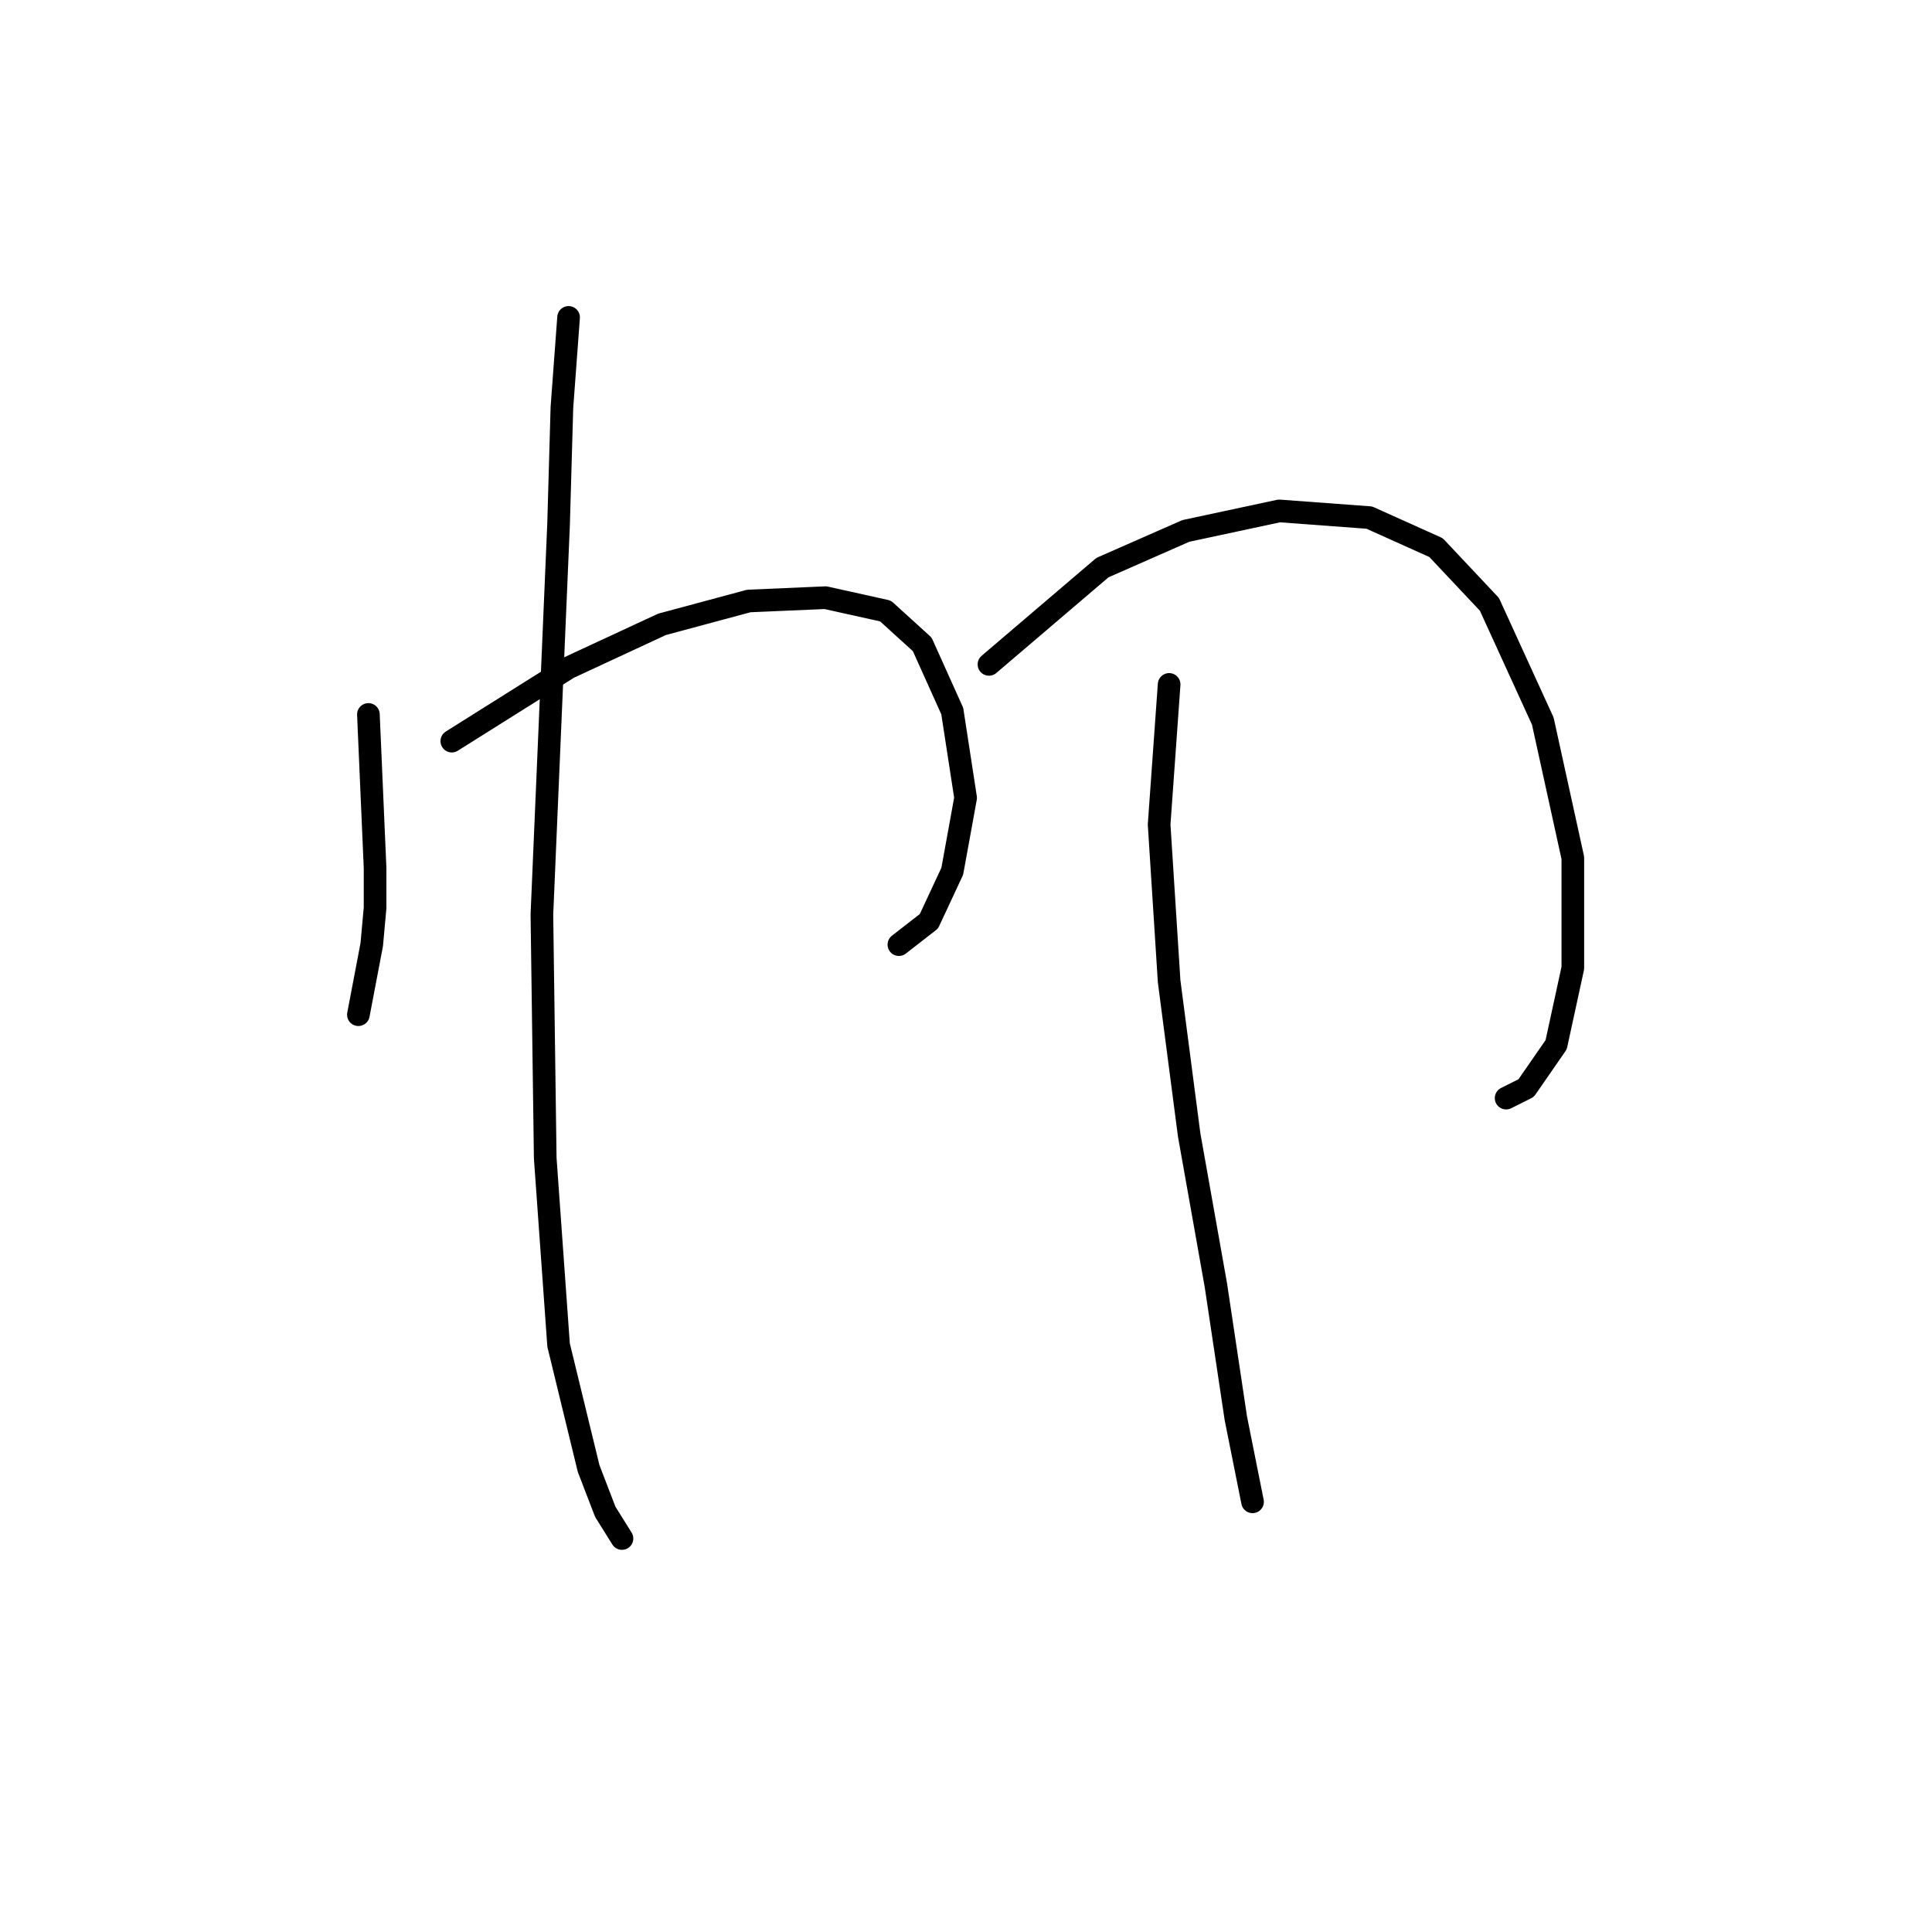 <?xml version="1.0" standalone="no"?>
    <svg width="256" height="256" xmlns="http://www.w3.org/2000/svg" version="1.1">
    <polyline stroke="black" stroke-width="3" stroke-linecap="round" fill="transparent" stroke-linejoin="round" points="48.815 94.667 49.699 115.002 49.699 120.308 49.257 125.17 47.489 134.454 47.489 134.454 " />
        <polyline stroke="black" stroke-width="3" stroke-linecap="round" fill="transparent" stroke-linejoin="round" points="59.867 98.203 75.34 88.477 87.719 82.73 99.213 79.636 109.381 79.194 117.338 80.962 122.201 85.383 126.18 94.224 127.949 105.719 126.18 115.445 123.086 122.076 119.107 125.17 119.107 125.17 " />
        <polyline stroke="black" stroke-width="3" stroke-linecap="round" fill="transparent" stroke-linejoin="round" points="75.34 42.058 74.456 53.995 74.014 69.468 71.804 121.192 72.246 153.464 74.014 178.221 77.993 194.578 80.203 200.325 82.414 203.862 82.414 203.862 " />
        <polyline stroke="black" stroke-width="3" stroke-linecap="round" fill="transparent" stroke-linejoin="round" points="131.043 88.035 146.074 75.215 157.126 70.352 169.505 67.699 181.441 68.583 190.283 72.562 197.356 80.078 204.429 95.551 208.408 113.676 208.408 128.265 206.198 138.433 202.219 144.18 199.567 145.506 199.567 145.506 " />
        <polyline stroke="black" stroke-width="3" stroke-linecap="round" fill="transparent" stroke-linejoin="round" points="154.916 90.688 153.59 109.255 154.916 130.033 157.568 150.369 161.105 170.263 163.758 187.947 165.968 198.999 165.968 198.999 " />
        </svg>
